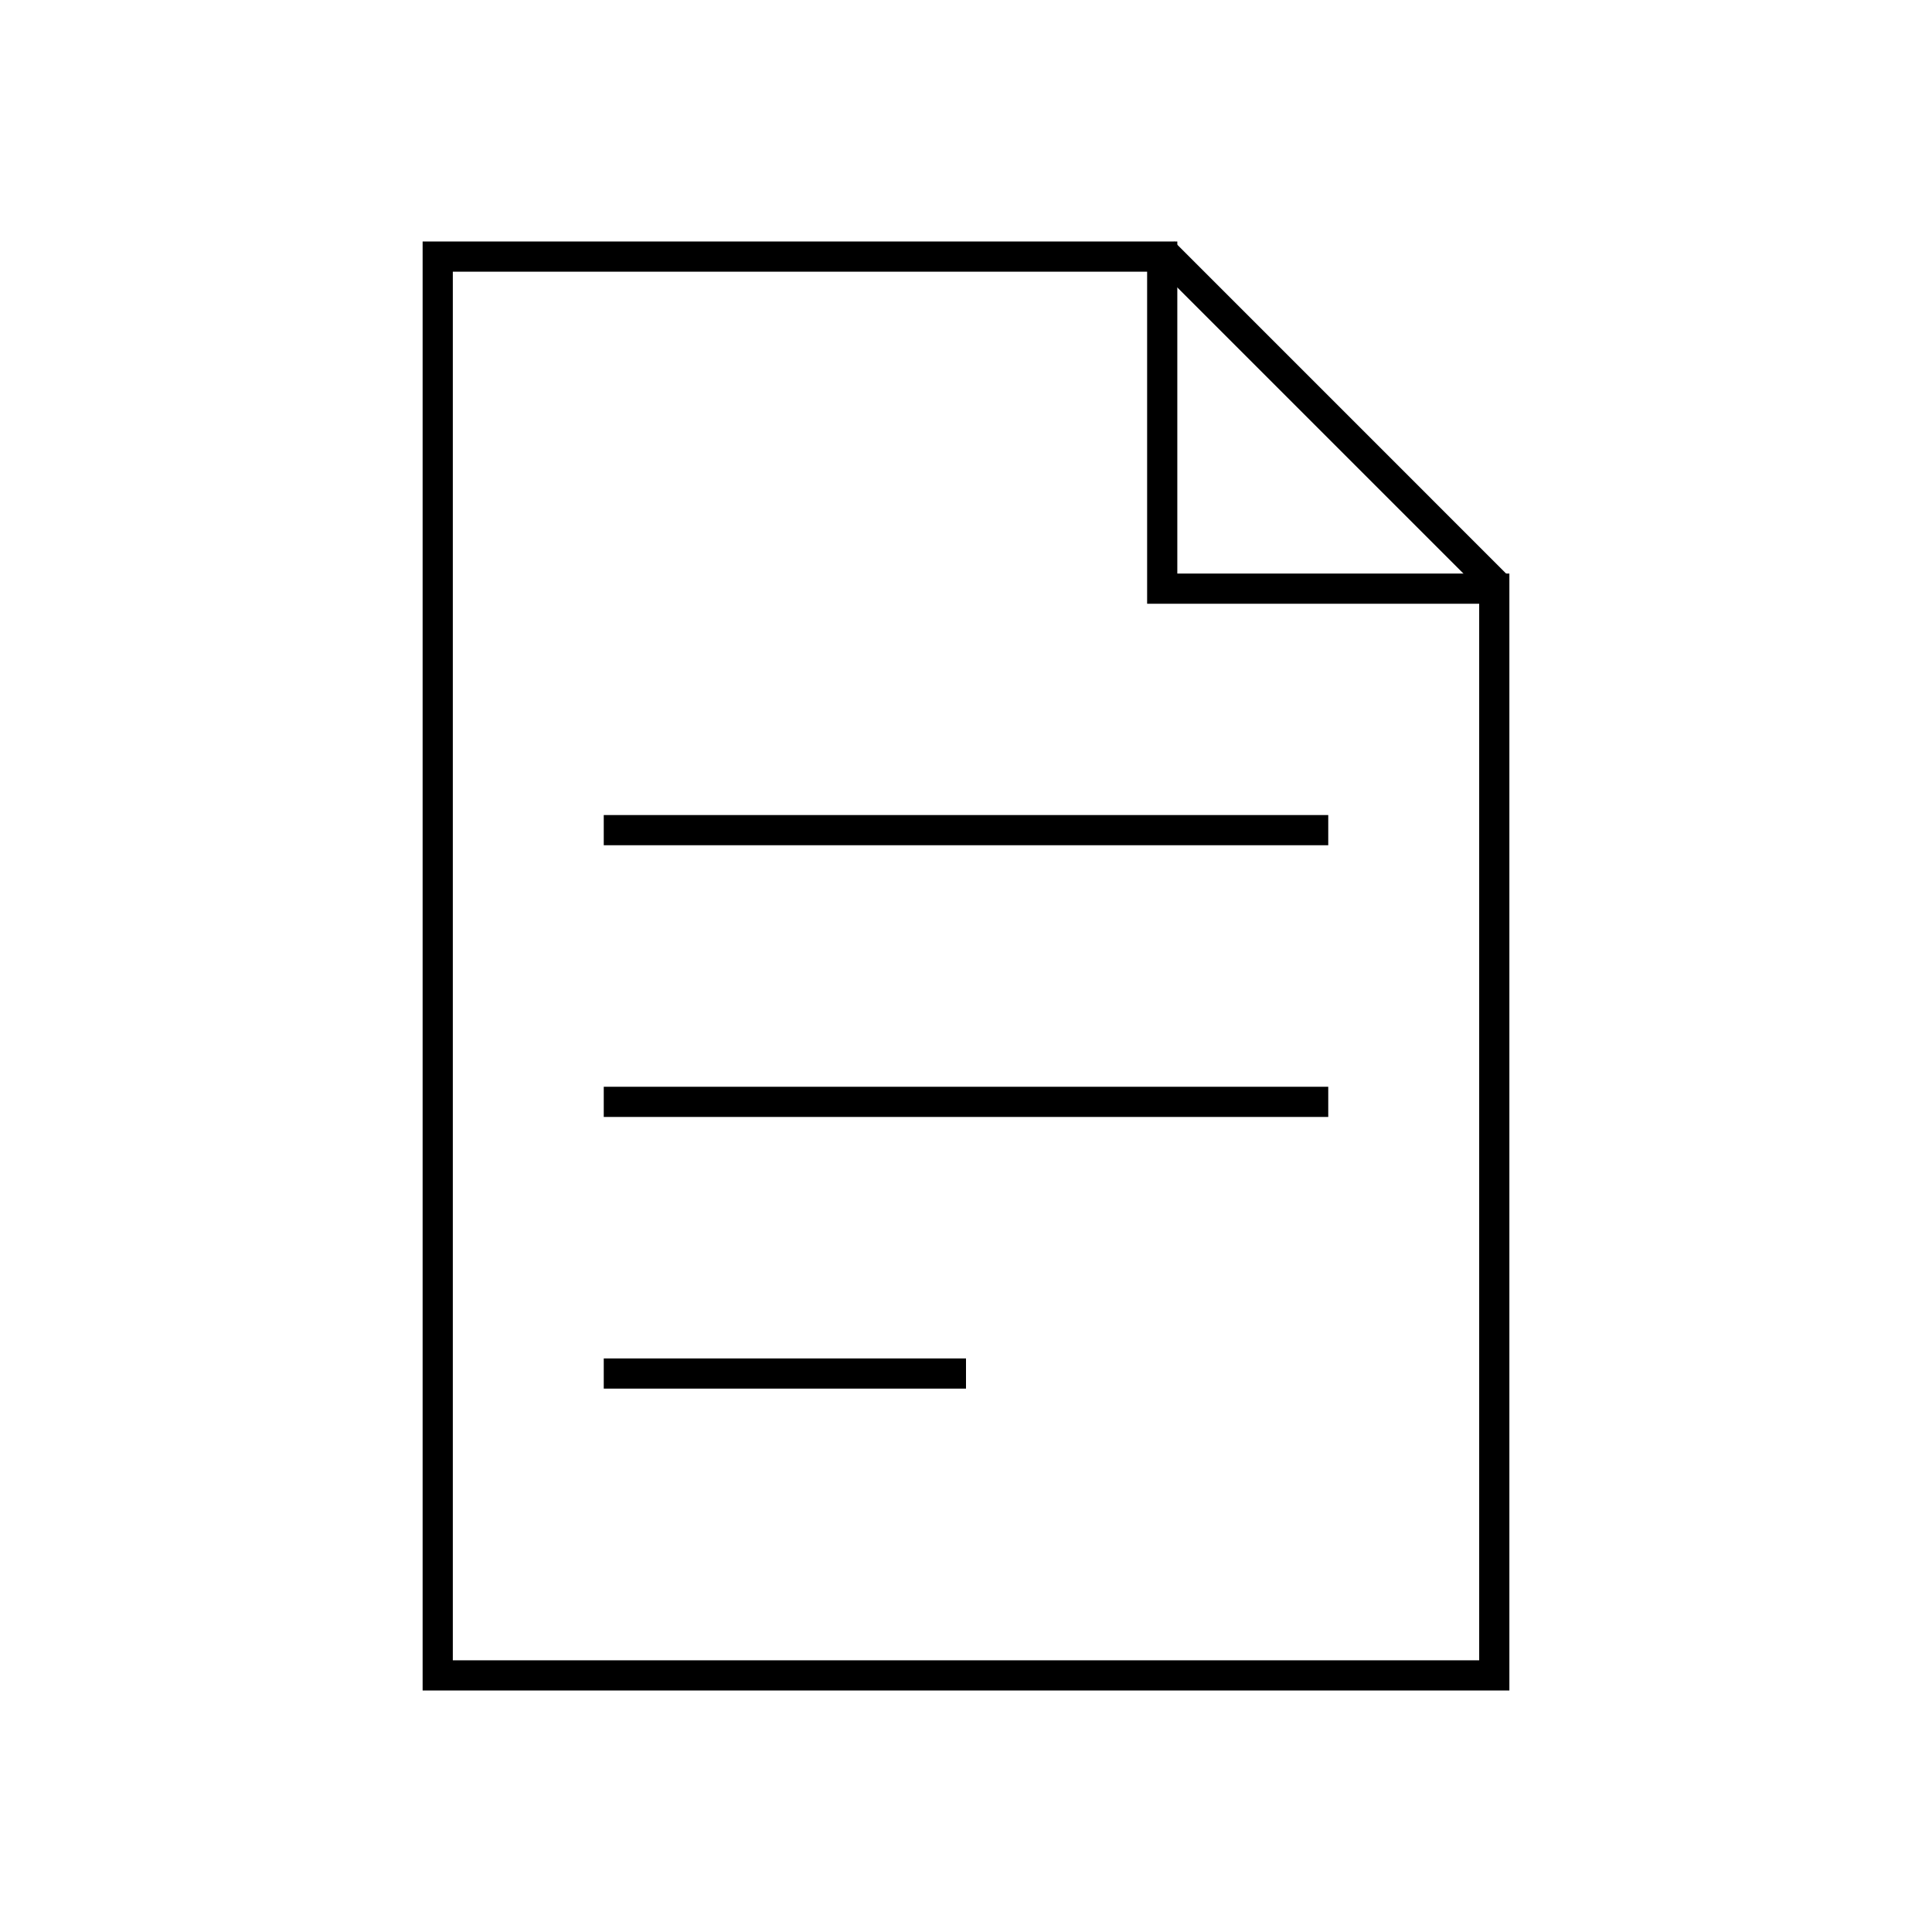 <?xml version="1.0" standalone="no"?><!DOCTYPE svg PUBLIC "-//W3C//DTD SVG 1.1//EN" "http://www.w3.org/Graphics/SVG/1.1/DTD/svg11.dtd"><svg t="1583833597977" class="icon" viewBox="0 0 1024 1024" version="1.1" xmlns="http://www.w3.org/2000/svg" p-id="7819" width="32" height="32" xmlns:xlink="http://www.w3.org/1999/xlink"><defs><style type="text/css"></style></defs><path d="M224 128h400v16H224zM224 144h16v752h-16zM240 880h544v16H240zM784 304h16v592h-16zM608 144h16v176h-16zM624 304h160v16H624z" p-id="7820" ></path><path d="M610.983 139.332l11.313-11.313L800 305.723l-11.313 11.313zM320 432h384v16H320zM320 576h384v16H320zM320 720h192v16H320z" p-id="7821" ></path></svg>